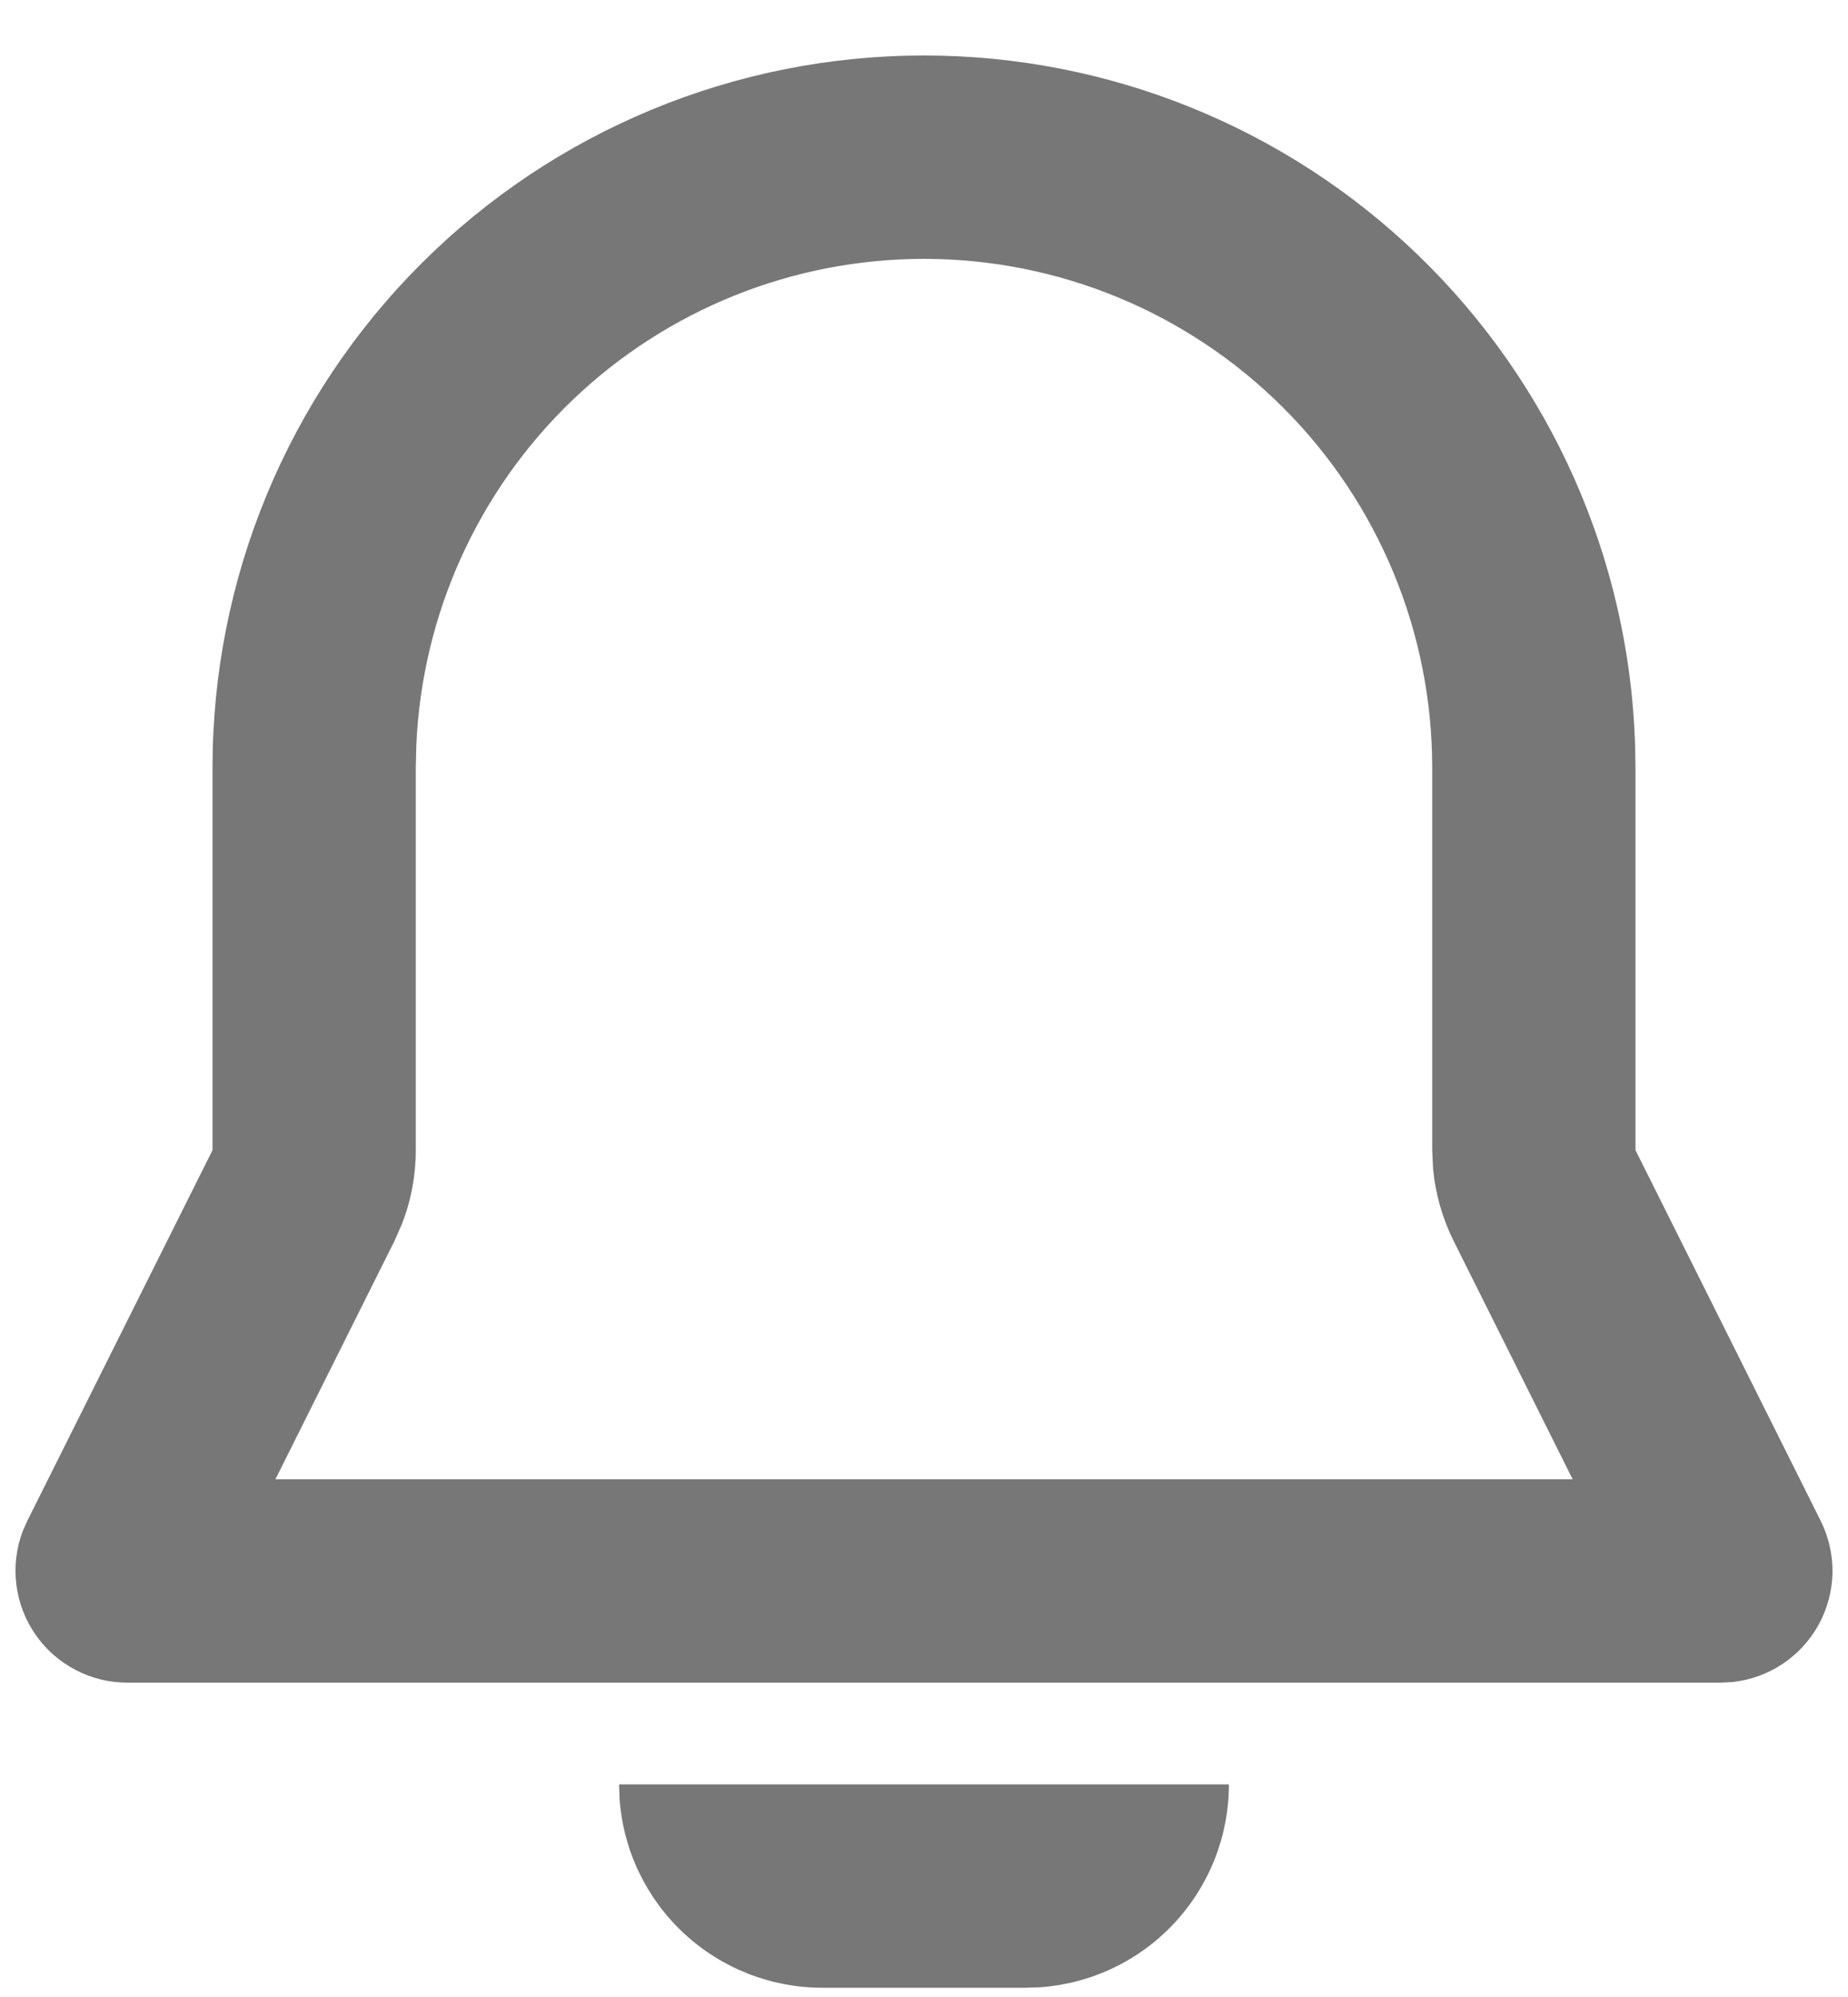 <svg width="25" height="27" viewBox="0 0 25 27" fill="none" xmlns="http://www.w3.org/2000/svg">
<path fill-rule="evenodd" clip-rule="evenodd" d="M16.625 24.125C16.625 24.819 16.363 25.487 15.891 25.996C15.42 26.505 14.773 26.816 14.081 26.868L13.875 26.875H11.125C10.431 26.875 9.763 26.613 9.254 26.141C8.745 25.67 8.434 25.023 8.382 24.331L8.375 24.125H16.625ZM12.5 0.75C14.995 0.75 17.394 1.719 19.188 3.453C20.983 5.187 22.034 7.551 22.119 10.045L22.125 10.375V15.55L24.63 20.561C24.739 20.78 24.794 21.021 24.79 21.266C24.785 21.51 24.721 21.75 24.604 21.964C24.486 22.179 24.319 22.361 24.115 22.497C23.912 22.632 23.678 22.716 23.435 22.742L23.277 22.75H1.723C1.478 22.75 1.237 22.691 1.021 22.577C0.804 22.464 0.618 22.3 0.479 22.099C0.34 21.898 0.251 21.666 0.221 21.423C0.191 21.181 0.22 20.934 0.306 20.705L0.37 20.561L2.875 15.55V10.375C2.875 7.822 3.889 5.374 5.694 3.569C7.499 1.764 9.947 0.75 12.5 0.75ZM12.5 3.5C10.728 3.5 9.025 4.184 7.745 5.409C6.466 6.635 5.709 8.307 5.632 10.077L5.625 10.375V15.55C5.625 15.892 5.562 16.23 5.438 16.547L5.335 16.781L3.726 20H21.275L19.666 16.78C19.514 16.475 19.419 16.144 19.387 15.805L19.375 15.55V10.375C19.375 8.552 18.651 6.803 17.361 5.514C16.072 4.224 14.323 3.5 12.5 3.5Z" fill="#777777"/>
</svg>
